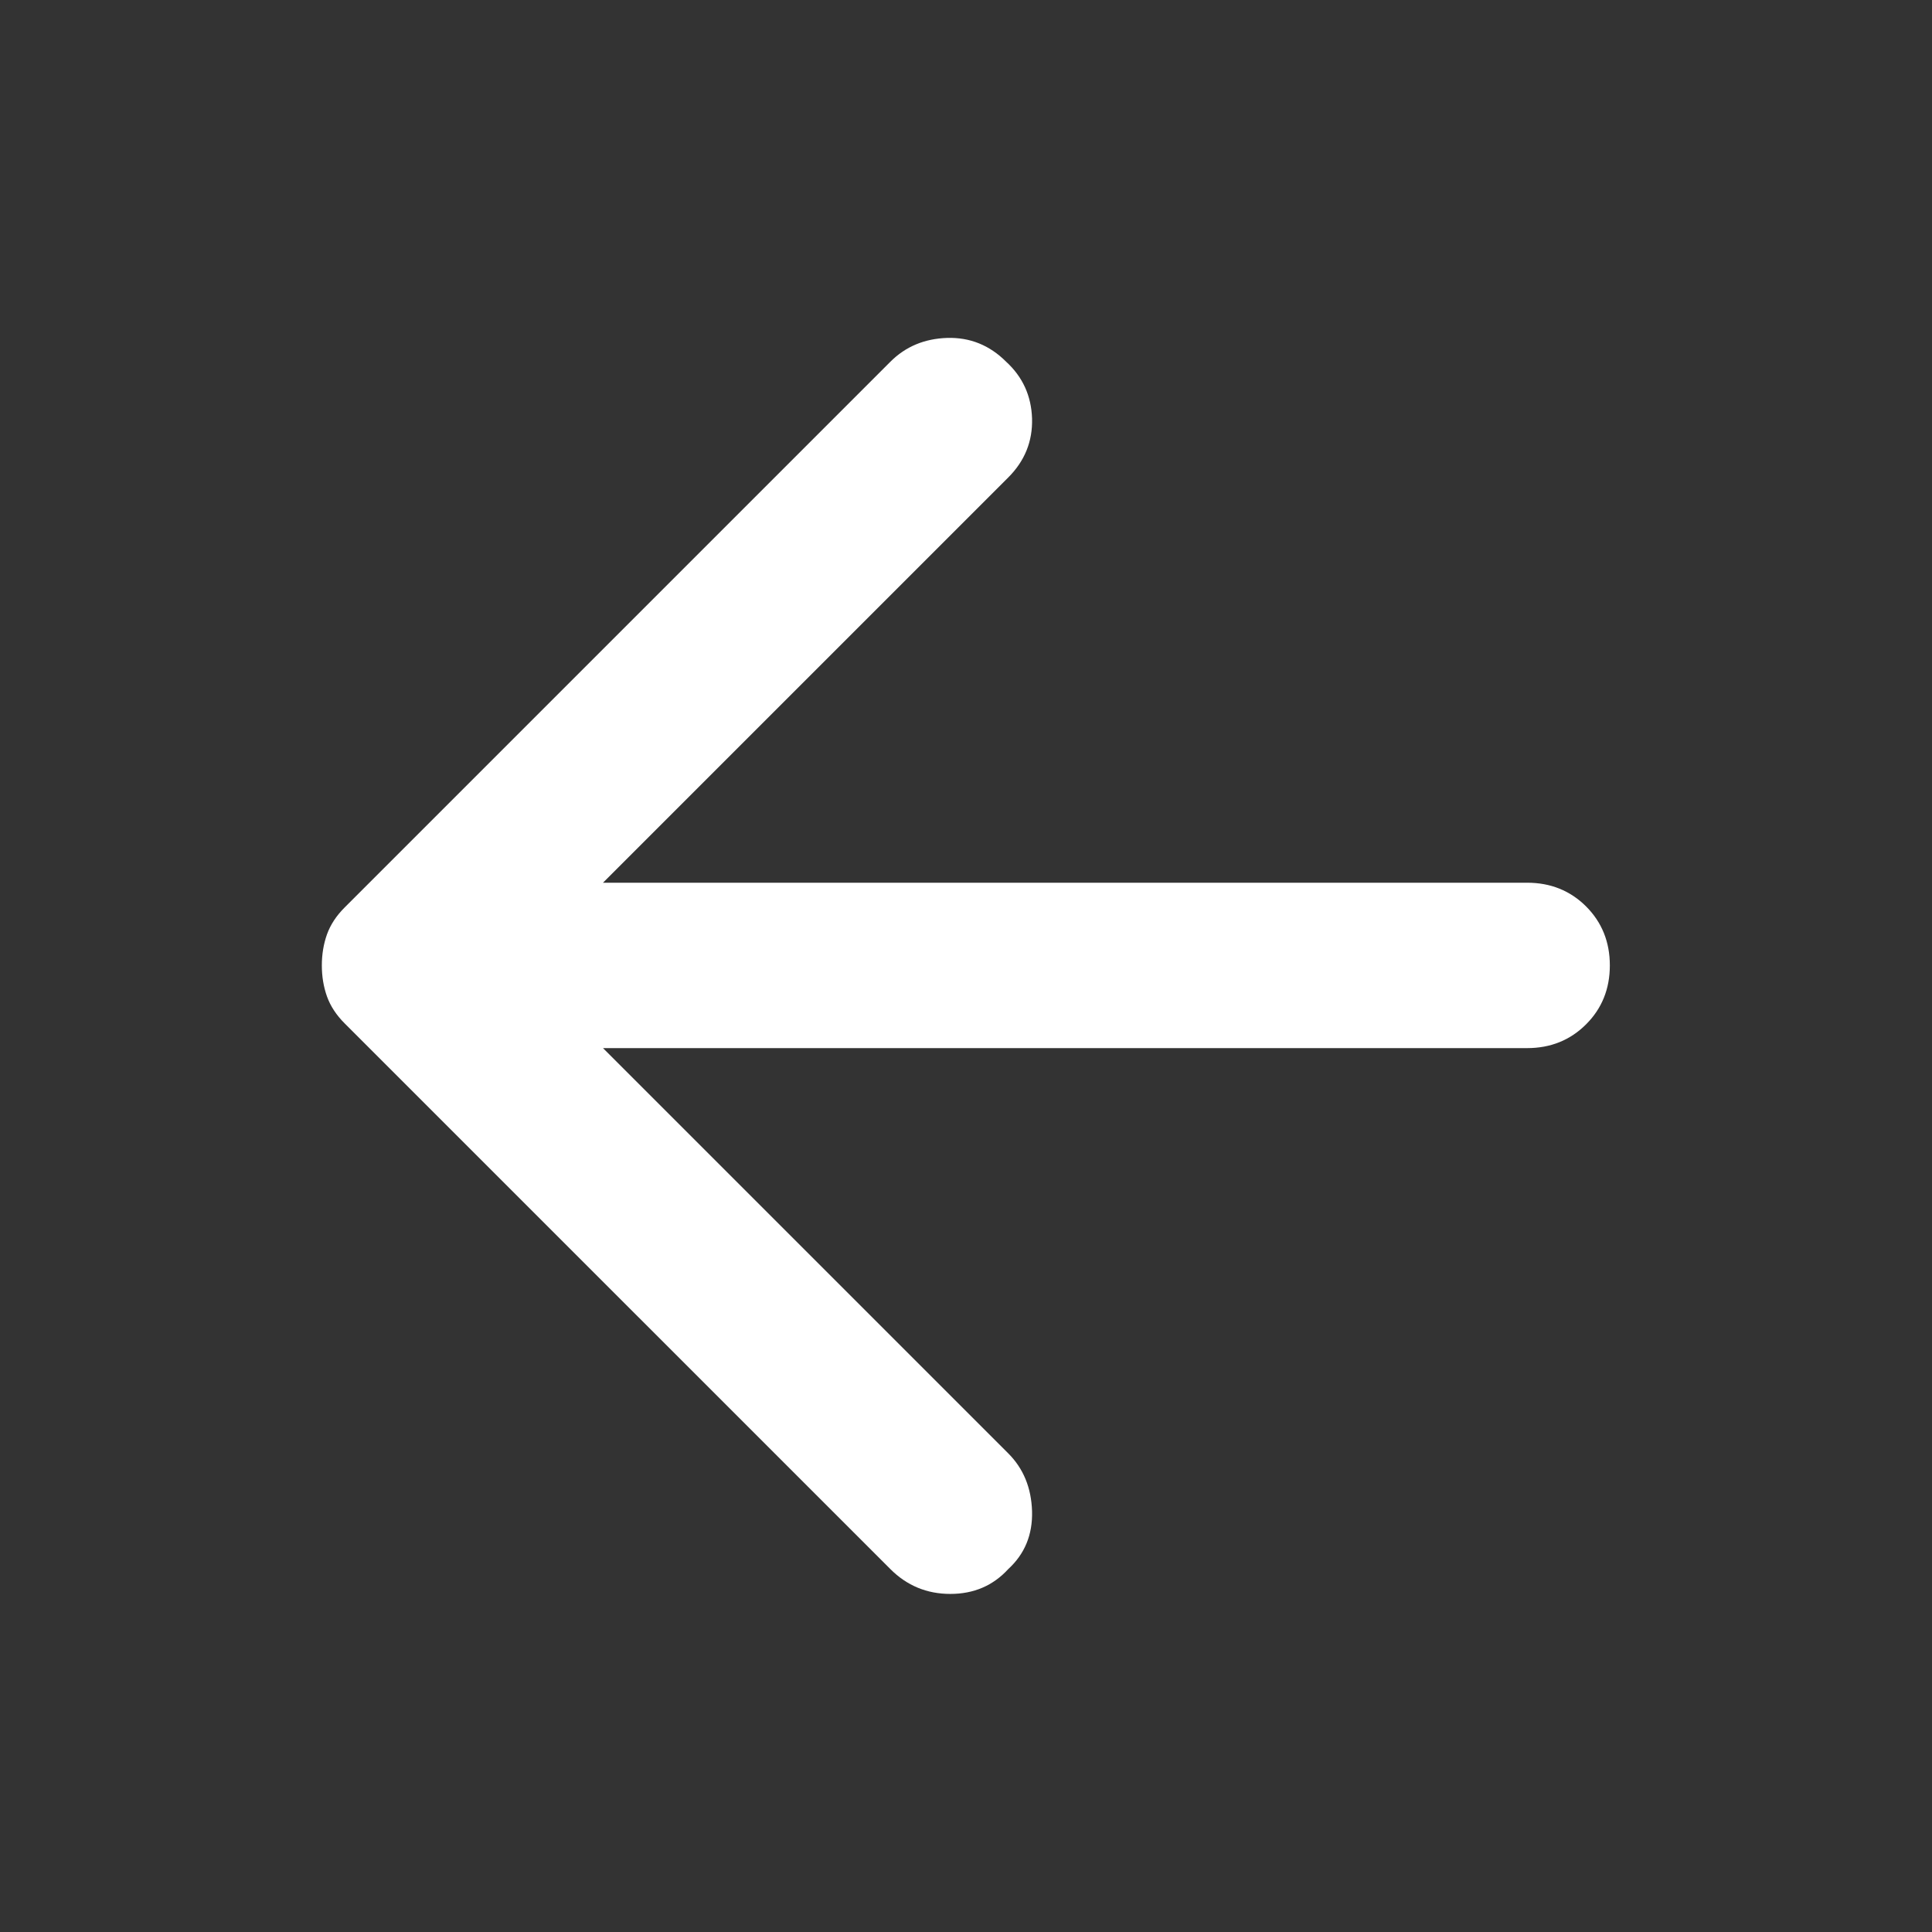 <svg xmlns="http://www.w3.org/2000/svg" width="96" height="96" viewBox="0 0 96 96" fill="none">
    <rect x="0" y="0" width="96" height="96" fill="#333333" stroke="none"/>
    <path d="M44.243 77.968L17.122 50.848C16.711 50.437 16.419 49.992 16.247 49.512C16.077 49.033 15.992 48.519 15.992 47.971C15.992 47.423 16.077 46.91 16.247 46.43C16.419 45.951 16.711 45.506 17.122 45.095L44.243 17.974C44.996 17.221 45.937 16.827 47.066 16.791C48.197 16.758 49.174 17.153 49.995 17.974C50.817 18.728 51.246 19.669 51.282 20.797C51.314 21.929 50.92 22.905 50.098 23.727L29.963 43.862H75.883C77.047 43.862 78.024 44.255 78.813 45.041C79.599 45.83 79.992 46.807 79.992 47.971C79.992 49.135 79.599 50.111 78.813 50.897C78.024 51.686 77.047 52.08 75.883 52.08H29.963L50.098 72.215C50.852 72.969 51.246 73.927 51.282 75.092C51.314 76.256 50.92 77.215 50.098 77.968C49.345 78.79 48.386 79.201 47.222 79.201C46.057 79.201 45.064 78.79 44.243 77.968Z" fill="white"/>
</svg>